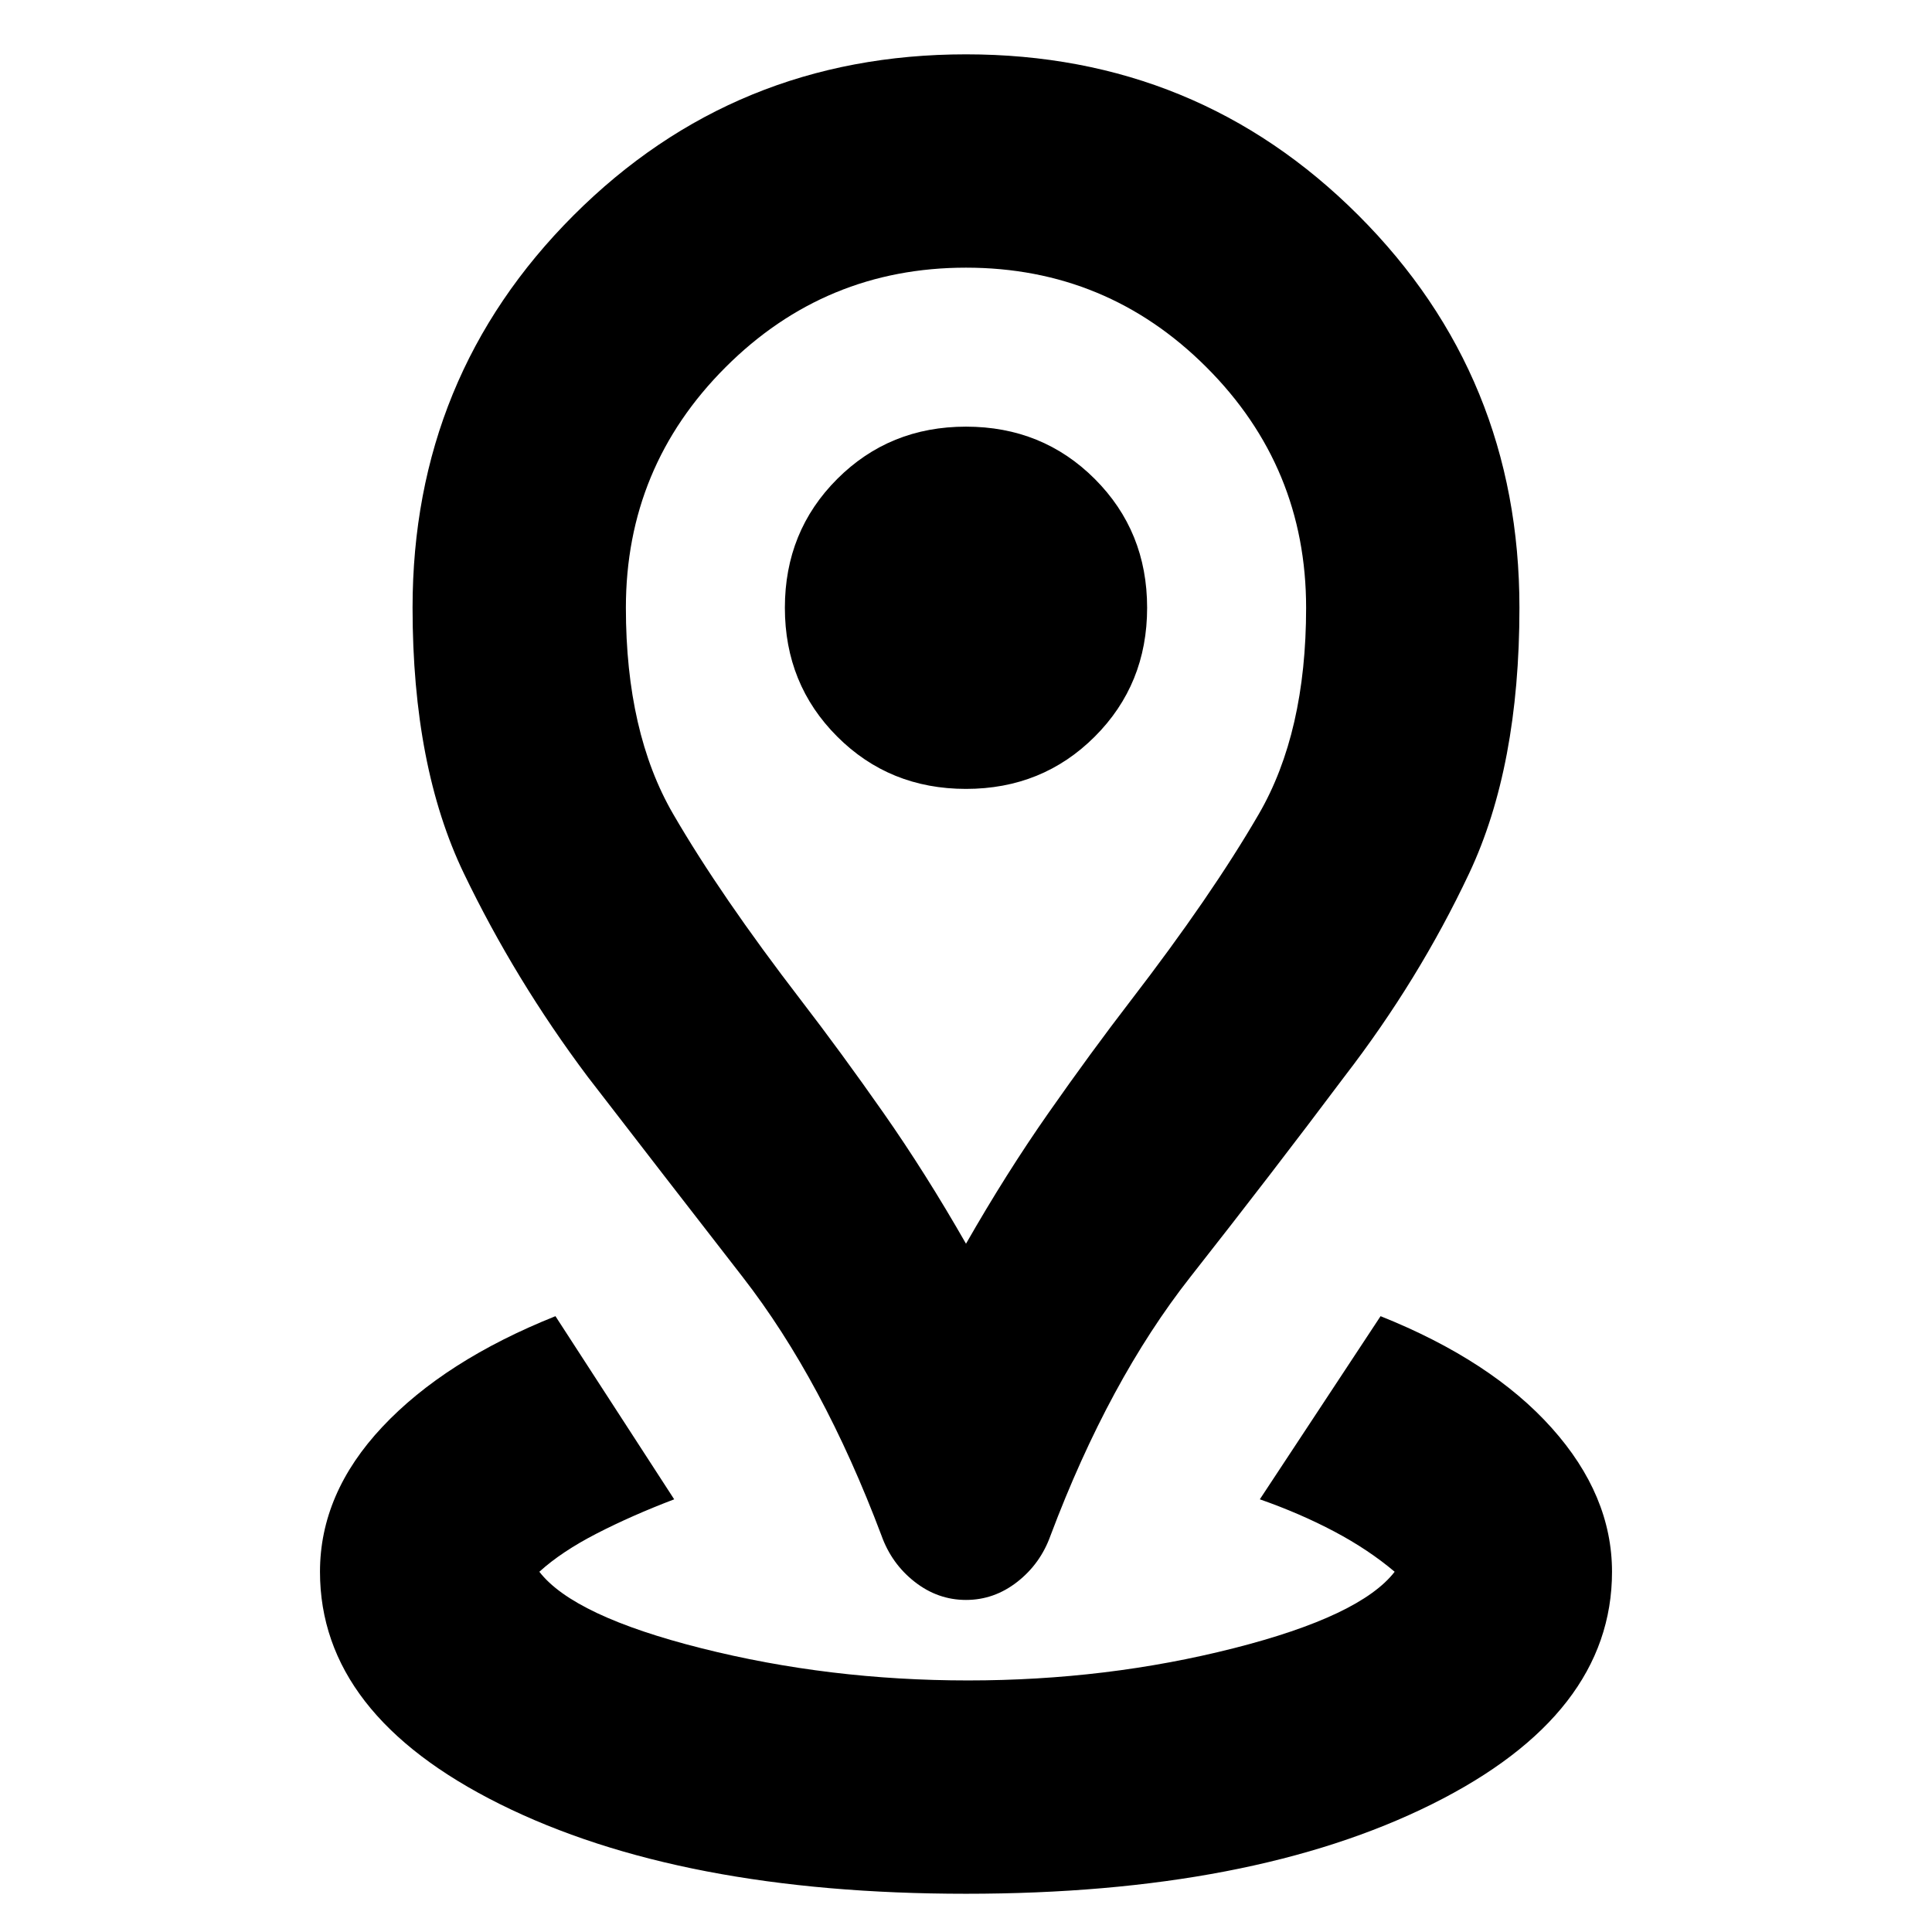 <svg xmlns="http://www.w3.org/2000/svg" height="24" viewBox="0 96 960 960" width="24"><path d="M480 1037q-142 0-231.5-44.5T159 877q0-39 31-72t86-55l59 91q-21 8-38.5 17T268 877q17 22 80.5 38T481 931q69 0 132-16t80-38q-13-11-30-20t-37-16l60-91q55 22 85 55.5t30 71.5q0 71-89.5 115.5T480 1037Zm0-323q20-35 41-65t41-56q40-52 63.5-92.5T649 398q0-70-49.5-119.5T480 229q-70 0-119.5 49.5T311 398q0 62 23.5 102.5T398 593q20 26 41 56t41 65Zm0 177q-14 0-25.5-9T438 859q-29-77-69-128.5T292 631q-36-48-61.5-101T205 398q0-115 80-195t195-80q115 0 195 80t80 195q0 79-25 132t-62 101q-36 48-76.5 99.5T522 859q-5 14-16.5 23t-25.5 9Zm0-403q38 0 64-26t26-64q0-38-26-64t-64-26q-38 0-64 26t-26 64q0 38 26 64t64 26Zm0-90Z"/></svg>